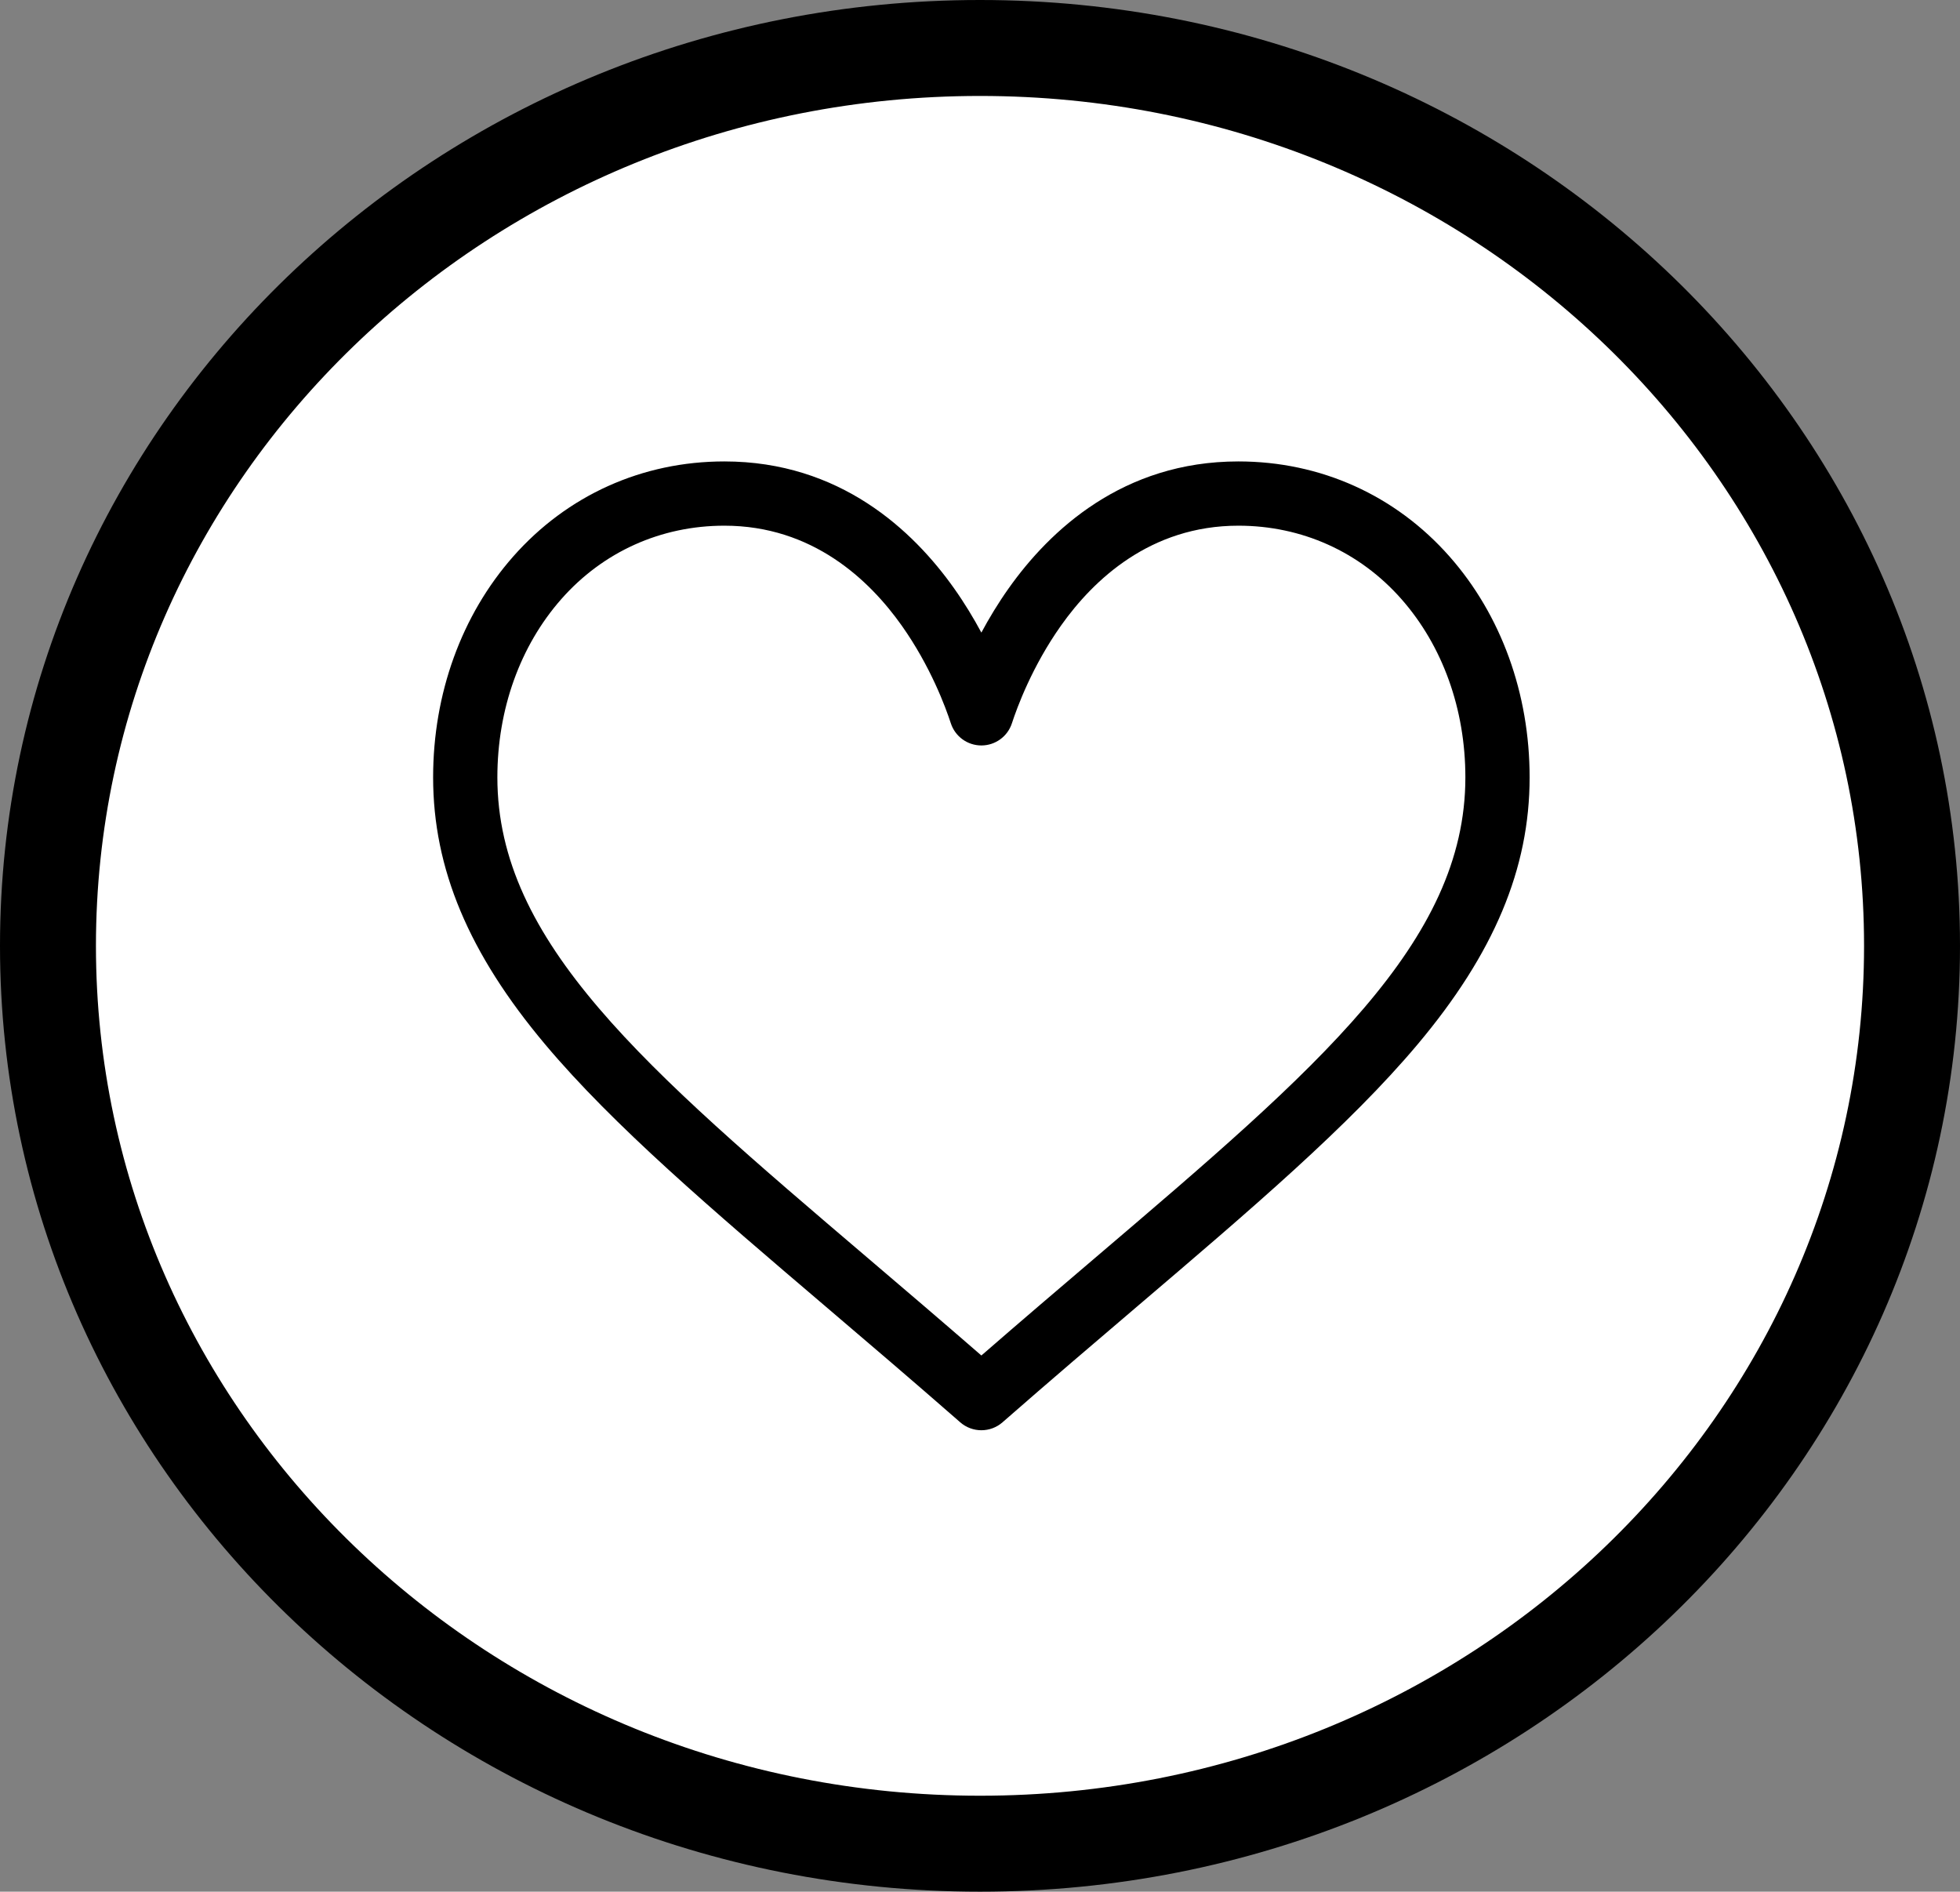 <svg width="715" height="690" viewBox="0 0 715 690" fill="none" xmlns="http://www.w3.org/2000/svg">
<rect x="0" y="0" width="715" height="690" fill="#808080" stroke="none"/>
<path d="M697.5 345C697.5 525.291 545.869 672.5 357.5 672.5C169.131 672.5 17.5 525.291 17.5 345C17.5 164.709 169.131 17.5 357.5 17.5C545.869 17.5 697.5 164.709 697.5 345Z" fill="white" stroke="black" stroke-width="35"/>
<path d="M528.816 203.023C509.087 180.637 481.717 168.309 451.75 168.309C409.603 168.309 382.92 193.481 367.957 214.598C364.075 220.078 360.773 225.573 358 230.743C355.227 225.573 351.926 220.078 348.043 214.598C333.08 193.481 306.397 168.309 264.25 168.309C234.283 168.309 206.913 180.638 187.184 203.024C168.365 224.379 158 252.979 158 283.555C158 316.839 170.995 347.796 198.895 380.977C223.83 410.634 259.702 441.202 301.242 476.6C316.721 489.791 332.728 503.431 349.77 518.341L350.281 518.79C352.491 520.724 355.245 521.691 358 521.691C360.755 521.691 363.509 520.723 365.719 518.79L366.23 518.341C383.272 503.431 399.279 489.791 414.76 476.598C456.298 441.203 492.17 410.634 517.105 380.977C545.005 347.795 558 316.839 558 283.555C558 252.979 547.635 224.379 528.816 203.023ZM399.557 458.761C386.213 470.131 372.48 481.834 358 494.422C343.52 481.835 329.787 470.132 316.441 458.759C235.145 389.484 181.438 343.717 181.438 283.555C181.438 258.688 189.723 235.591 204.767 218.52C219.984 201.255 241.109 191.747 264.25 191.747C296.382 191.747 317.153 211.542 328.919 228.148C339.473 243.042 344.98 258.056 346.858 263.819C348.429 268.644 352.927 271.909 358 271.909C363.073 271.909 367.571 268.644 369.142 263.819C371.02 258.056 376.527 243.042 387.081 228.148C398.847 211.542 419.618 191.747 451.75 191.747C474.891 191.747 496.016 201.255 511.232 218.52C526.277 235.591 534.562 258.688 534.562 283.555C534.562 343.717 480.855 389.484 399.557 458.761Z" fill="black"/>
</svg>
